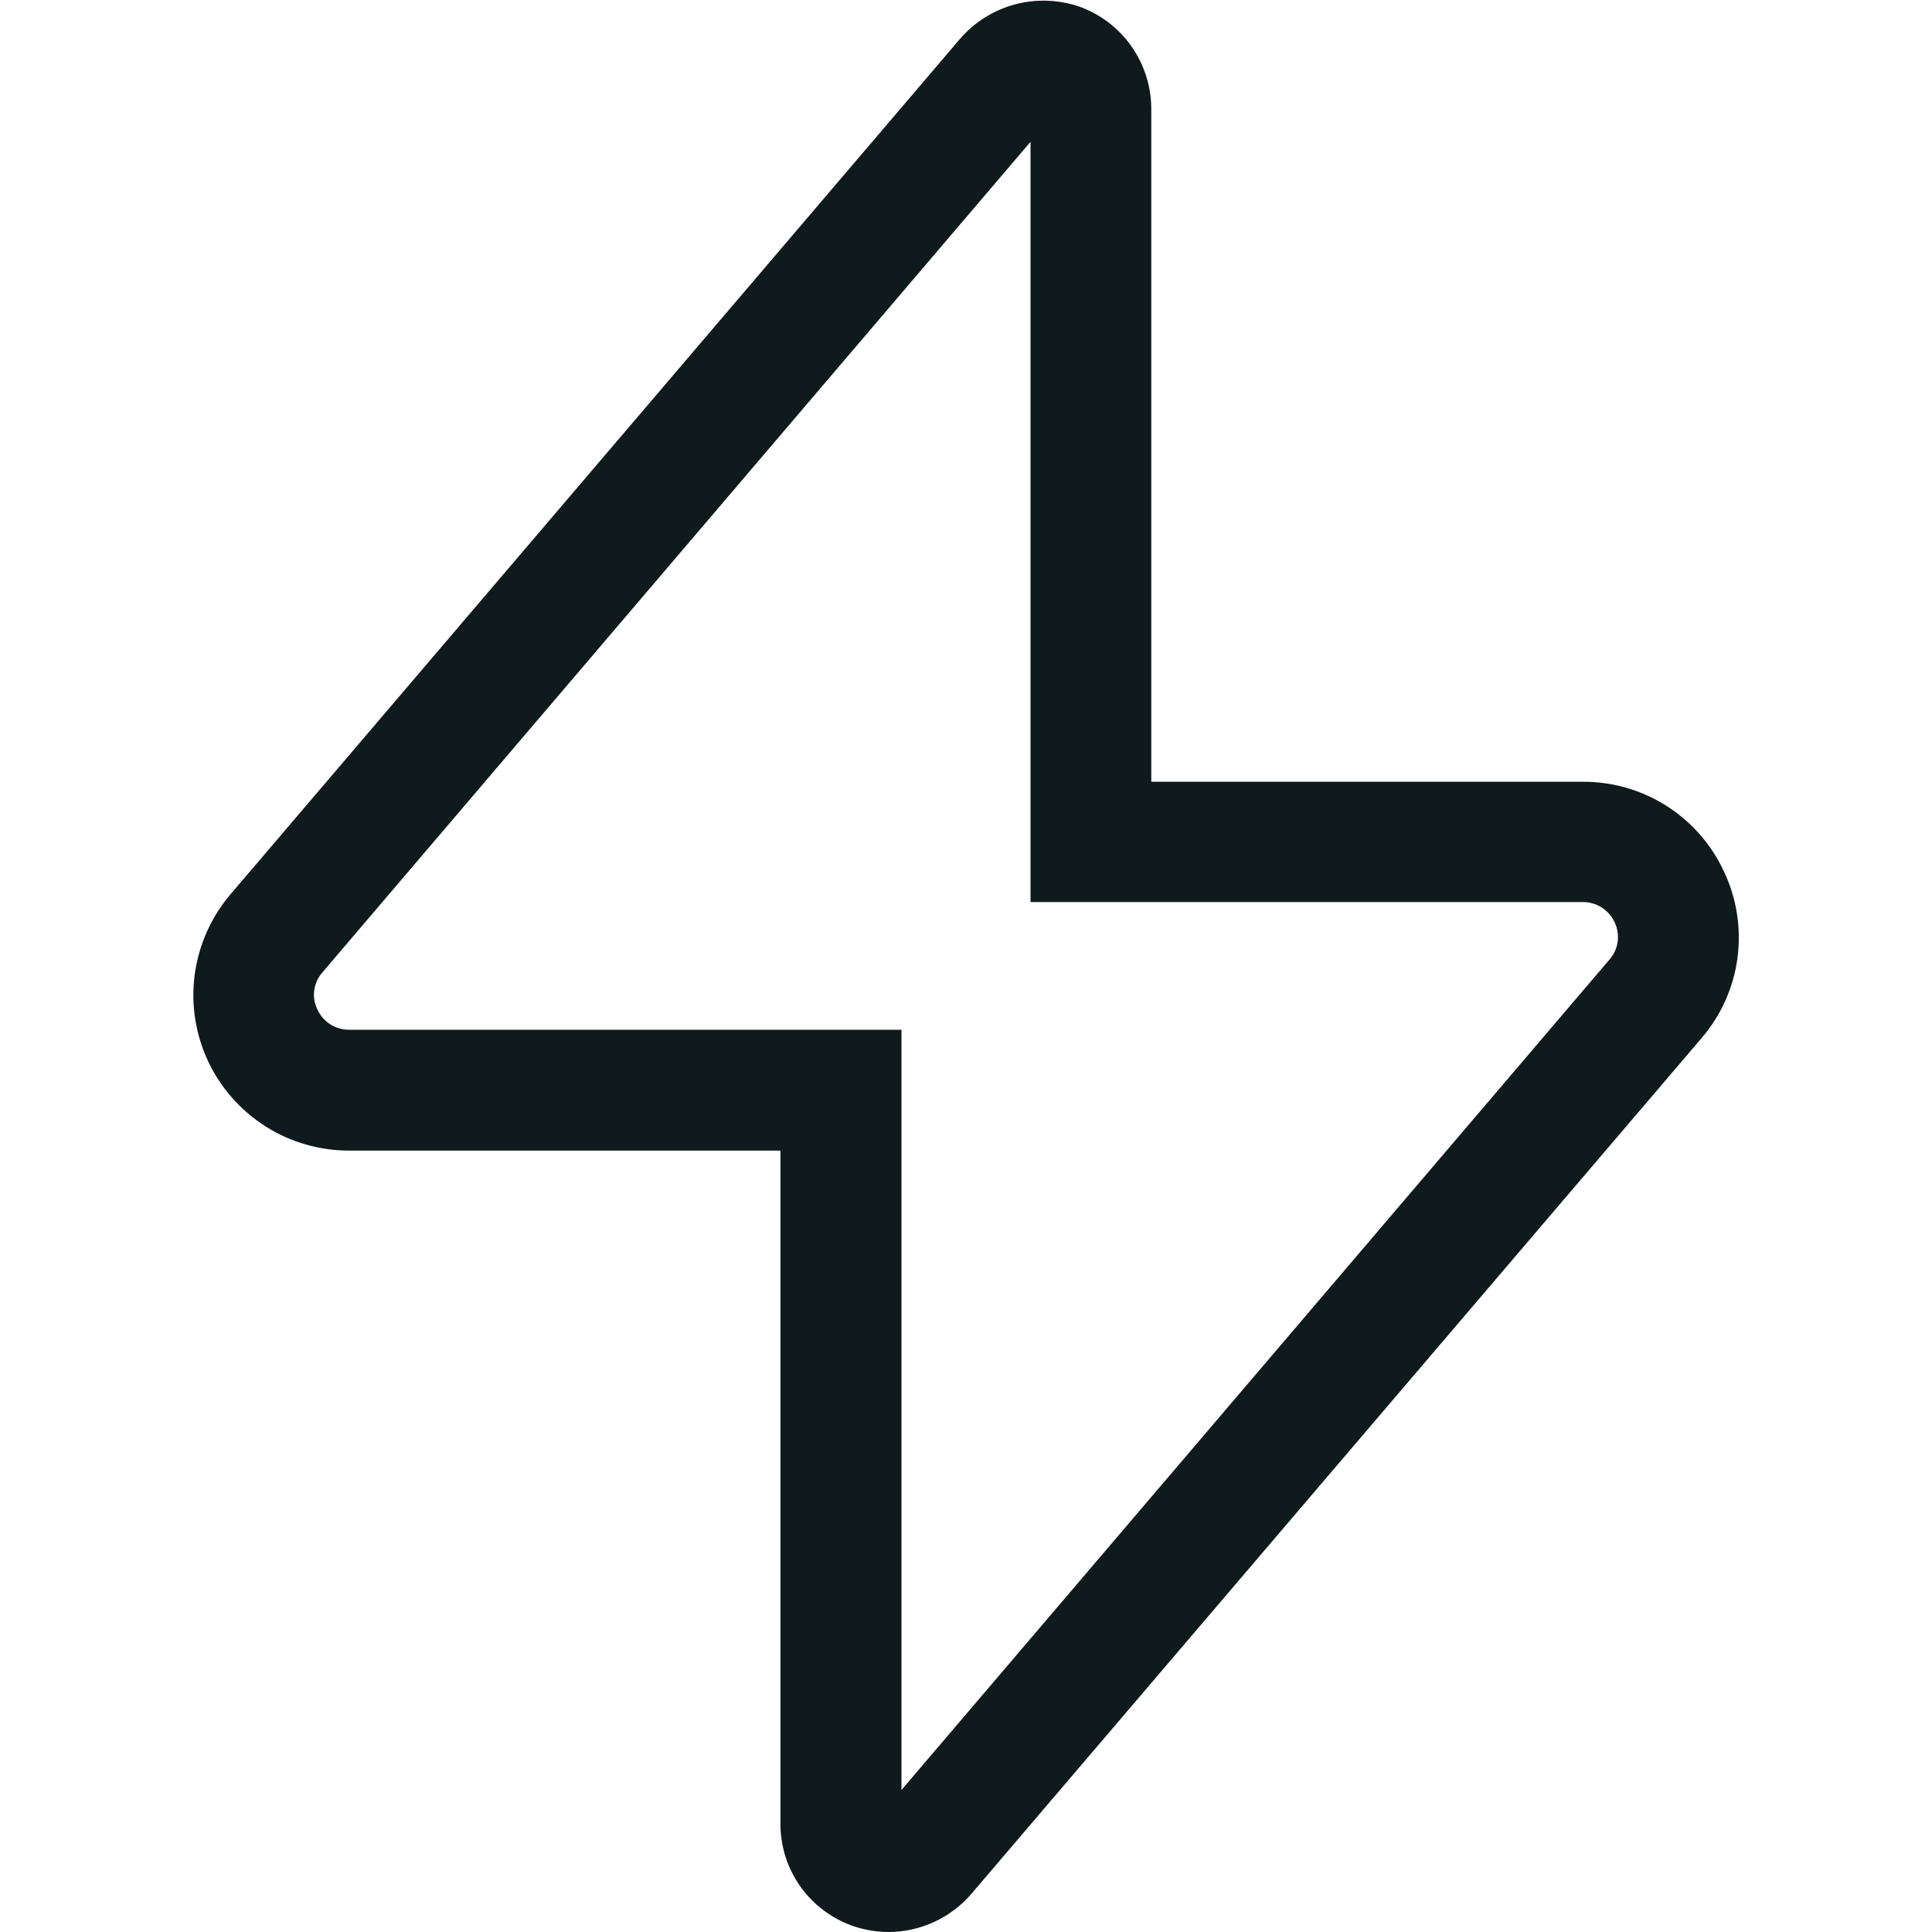 <svg width="20" height="20" viewBox="0 0 20 20" fill="none" xmlns="http://www.w3.org/2000/svg">
<g clip-path="url(#clip0_1205_24)">
<path d="M9.2 20C9.053 20 8.907 19.971 8.771 19.916C8.635 19.859 8.512 19.777 8.407 19.673C8.303 19.57 8.221 19.446 8.164 19.31C8.108 19.175 8.079 19.029 8.079 18.882V11.911H3.62C3.312 11.912 3.01 11.826 2.75 11.661C2.49 11.496 2.282 11.26 2.152 10.981C2.022 10.702 1.975 10.391 2.016 10.086C2.058 9.781 2.185 9.494 2.385 9.259L9.94 0.4C10.089 0.228 10.287 0.104 10.508 0.045C10.729 -0.013 10.962 -0.005 11.178 0.07C11.394 0.149 11.581 0.292 11.713 0.48C11.845 0.669 11.917 0.893 11.918 1.123V8.093H16.38C16.688 8.09 16.991 8.177 17.251 8.342C17.512 8.508 17.719 8.745 17.848 9.025C17.979 9.303 18.027 9.614 17.986 9.919C17.945 10.225 17.816 10.511 17.616 10.745L10.06 19.6C9.954 19.725 9.822 19.825 9.674 19.894C9.525 19.963 9.363 20 9.2 20ZM10.668 1.468L3.336 10.068C3.291 10.12 3.262 10.183 3.253 10.251C3.244 10.319 3.255 10.387 3.285 10.449C3.314 10.513 3.361 10.567 3.421 10.605C3.48 10.642 3.549 10.661 3.62 10.66H9.332V18.53L16.664 9.93C16.709 9.878 16.737 9.815 16.746 9.747C16.755 9.679 16.744 9.61 16.715 9.548C16.685 9.484 16.638 9.43 16.578 9.393C16.519 9.356 16.45 9.336 16.38 9.338H10.668V1.468Z" fill="#0F1A1C"/>
</g>
<defs>
<clipPath id="clip0_1205_24">
<rect width="20" height="20" fill="white"/>
</clipPath>
</defs>
</svg>

